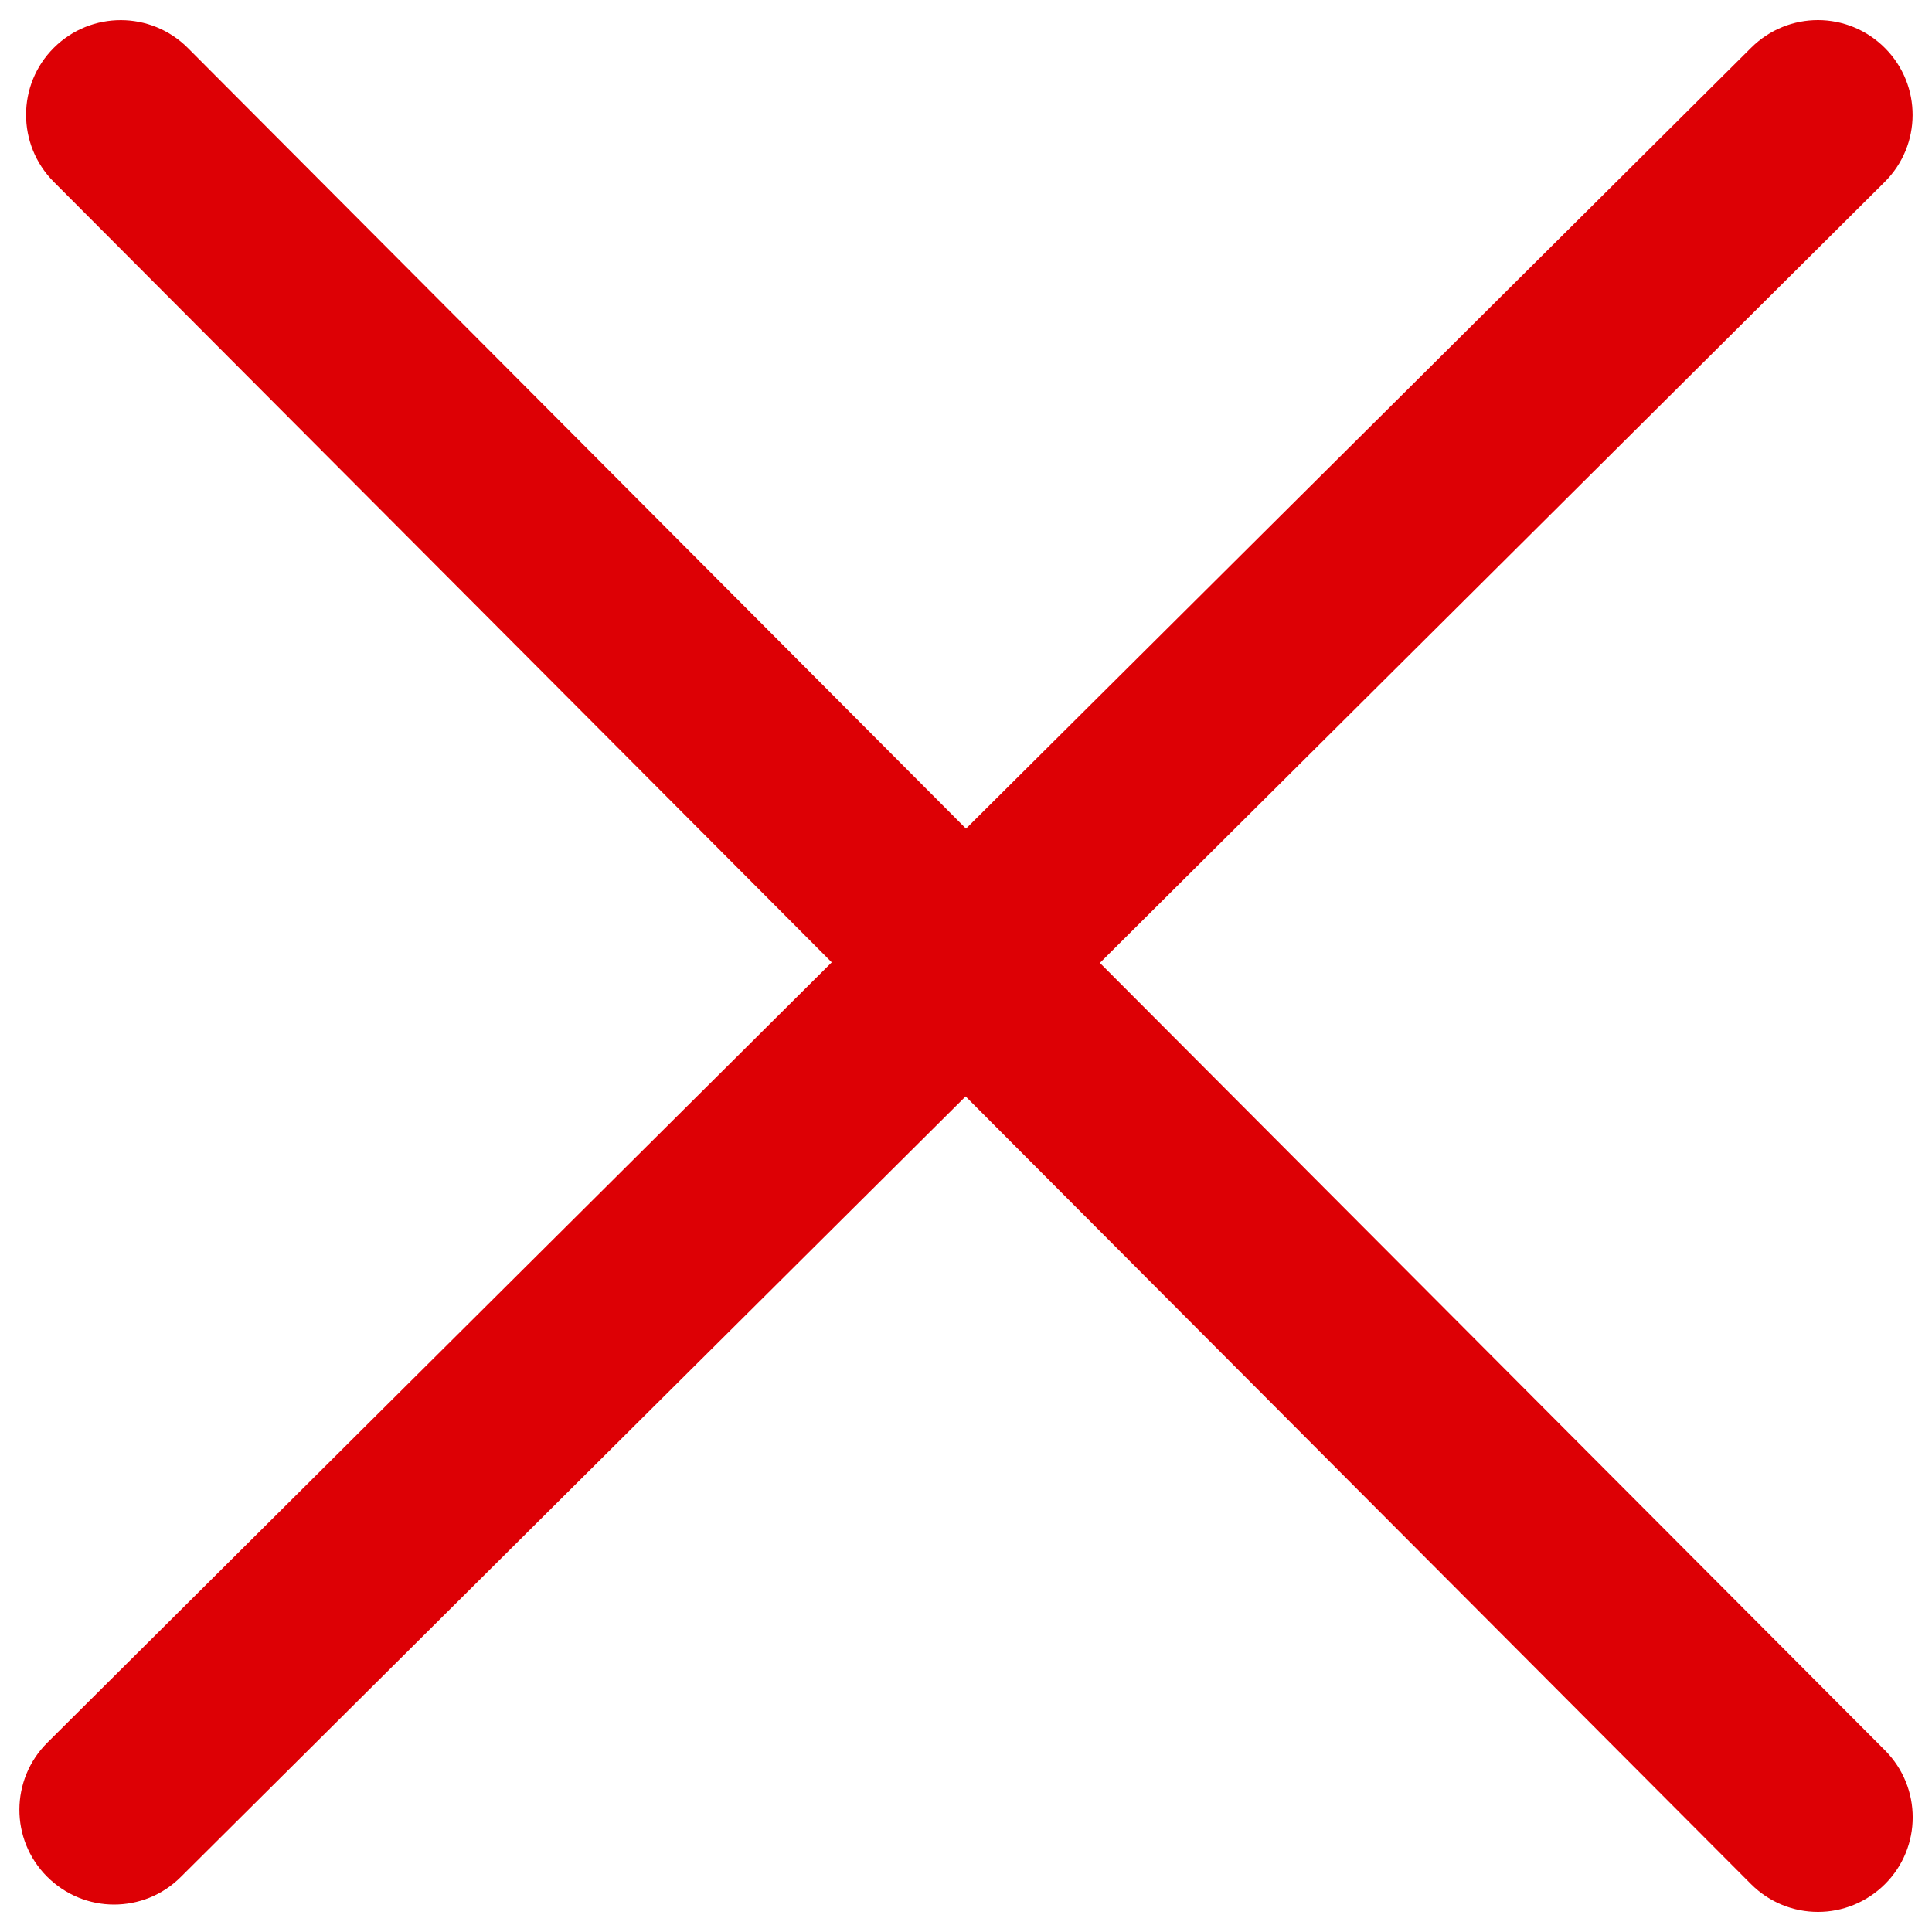 <?xml version="1.0" encoding="utf-8"?>
<!-- Svg Vector Icons : http://www.onlinewebfonts.com/icon -->
<!DOCTYPE svg PUBLIC "-//W3C//DTD SVG 1.1//EN" "http://www.w3.org/Graphics/SVG/1.1/DTD/svg11.dtd">
<svg version="1.1" xmlns="http://www.w3.org/2000/svg" xmlns:xlink="http://www.w3.org/1999/xlink" x="0px" y="0px" viewBox="0 0 1000 1000" enable-background="new 0 0 1000 1000" xml:space="preserve" fill="#dd0005">
<g><path d="M569.3,498.4L975.5,94.2c19.2-19.1,19.3-50.1,0.2-69.3c-19.2-19.3-50.1-19.3-69.3-0.2L500,428.9L97.2,24.8C78.1,5.7,47.1,5.6,27.9,24.7C8.7,43.8,8.7,74.9,27.8,94.1l402.7,404L24.5,902c-19.2,19.1-19.3,50.1-0.2,69.3c9.6,9.6,22.1,14.5,34.7,14.5c12.5,0,25-4.7,34.6-14.3l406.2-404l406.5,407.7c9.6,9.6,22.1,14.4,34.7,14.4c12.5,0,25-4.8,34.6-14.3c19.2-19.1,19.2-50.1,0.1-69.3L569.3,498.4L569.3,498.4z"/></g>
</svg>